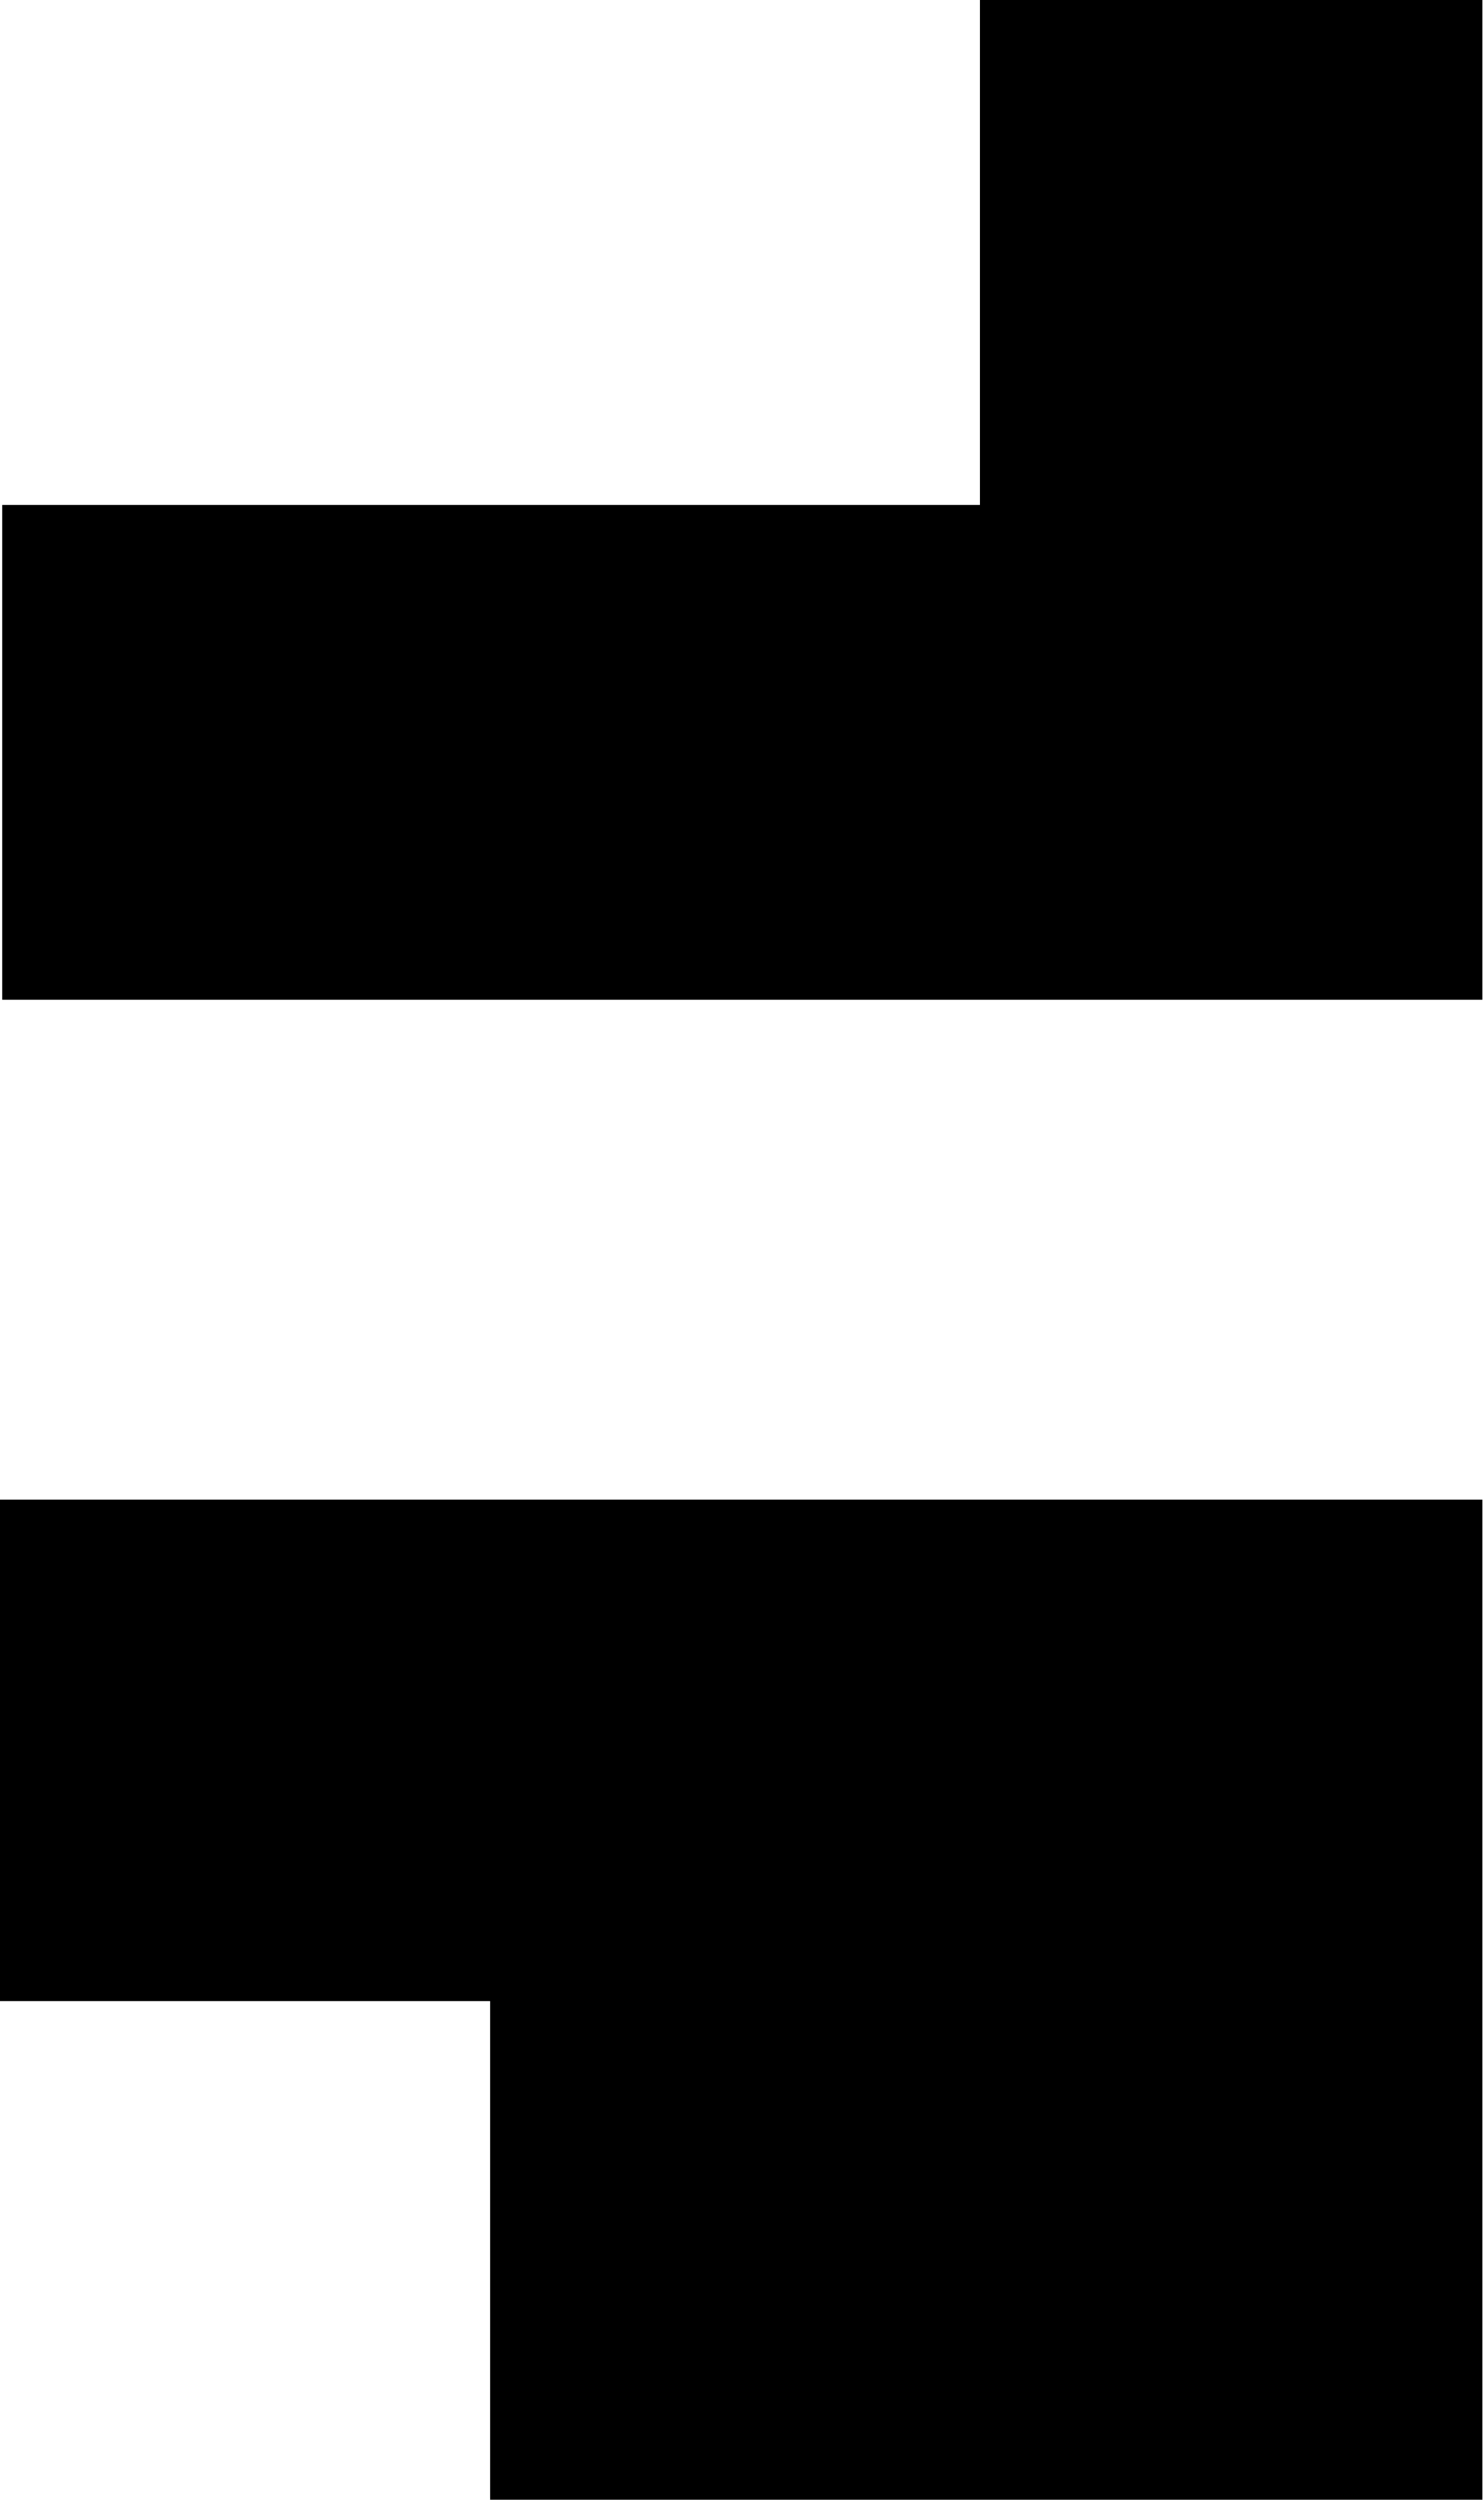 <svg xmlns="http://www.w3.org/2000/svg" viewBox="0 0 47.02 79.21"><g id="Ebene_2" data-name="Ebene 2"><g id="uppercaseRegular"><g id="O"><path d="M15.54,79.21V63.41H0V47.52H47V79.21Z"/><path d="M47,31.68H.07V16h31V0H47Z"/></g></g></g></svg>